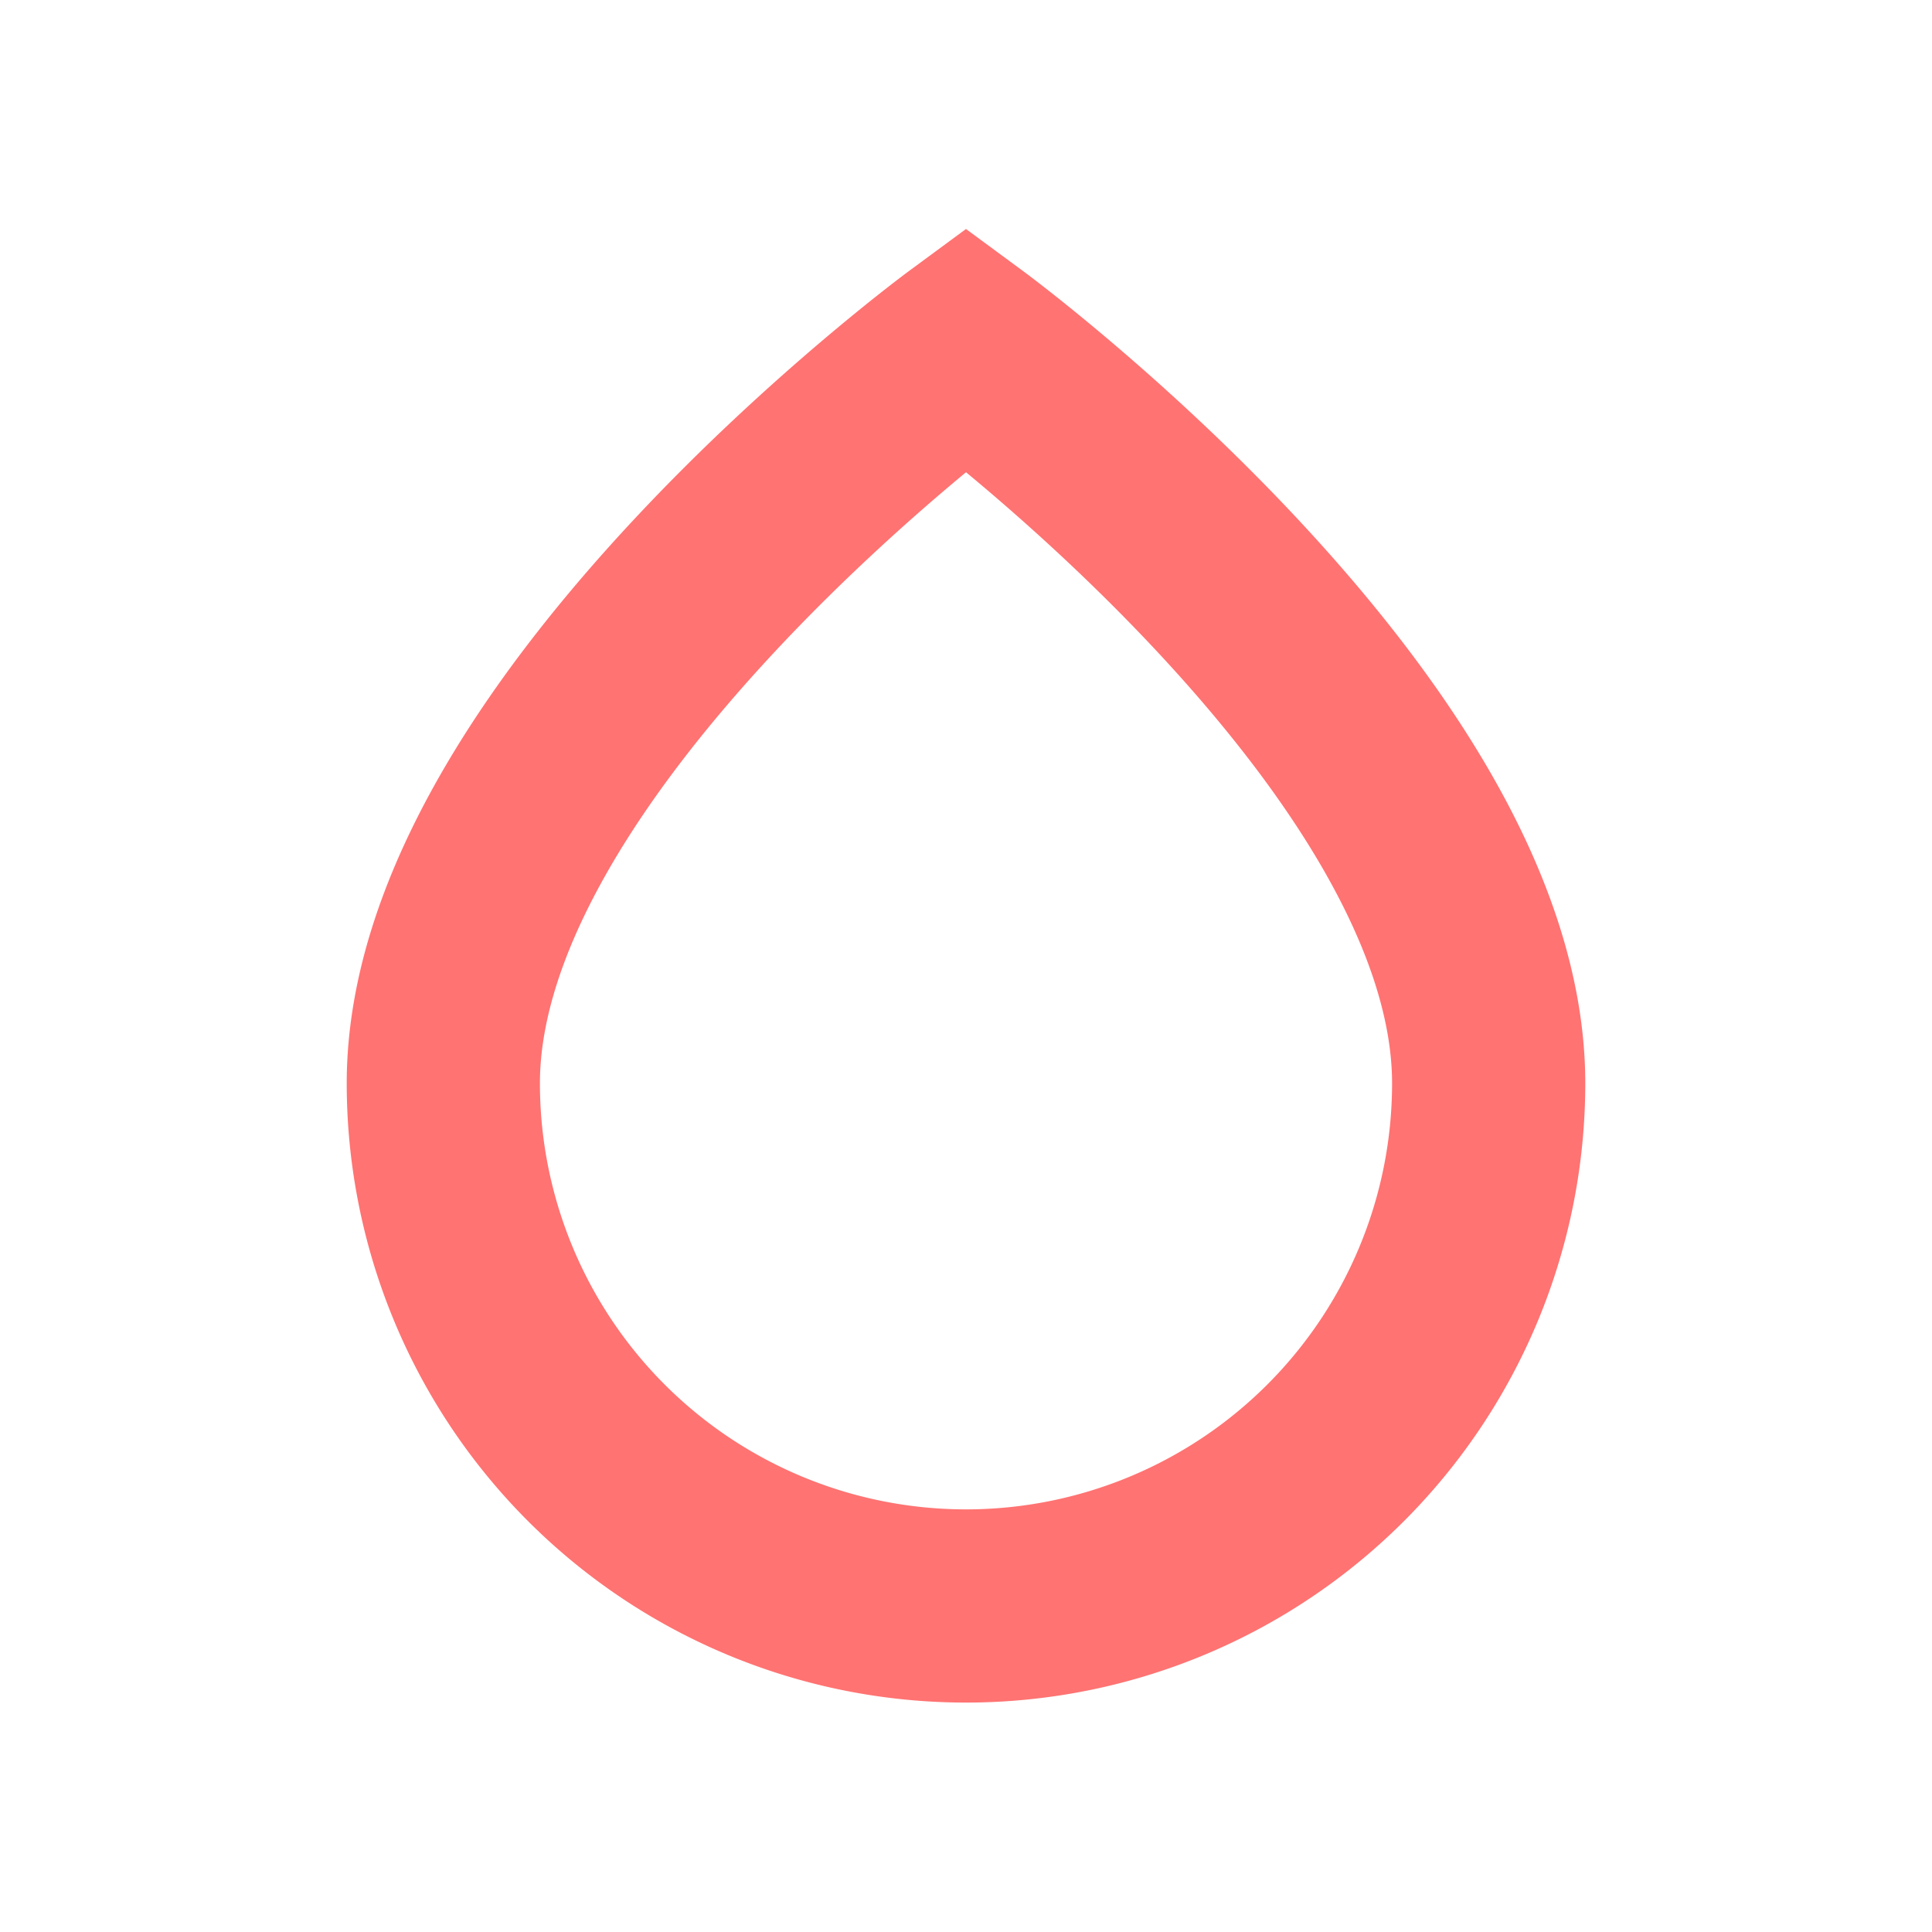 <svg xmlns="http://www.w3.org/2000/svg" viewBox="0 0 280 280"><defs><style>.a{fill:none;stroke:#ff7372;stroke-miterlimit:10;stroke-width:28px;}</style></defs><title>Element-Drop-Red</title><path class="a" d="M215.75,157c0-50.6-75.75-106.42-75.75-106.42S64.25,106.43,64.25,157a75.75,75.75,0,0,0,151.5,0Z"/></svg>